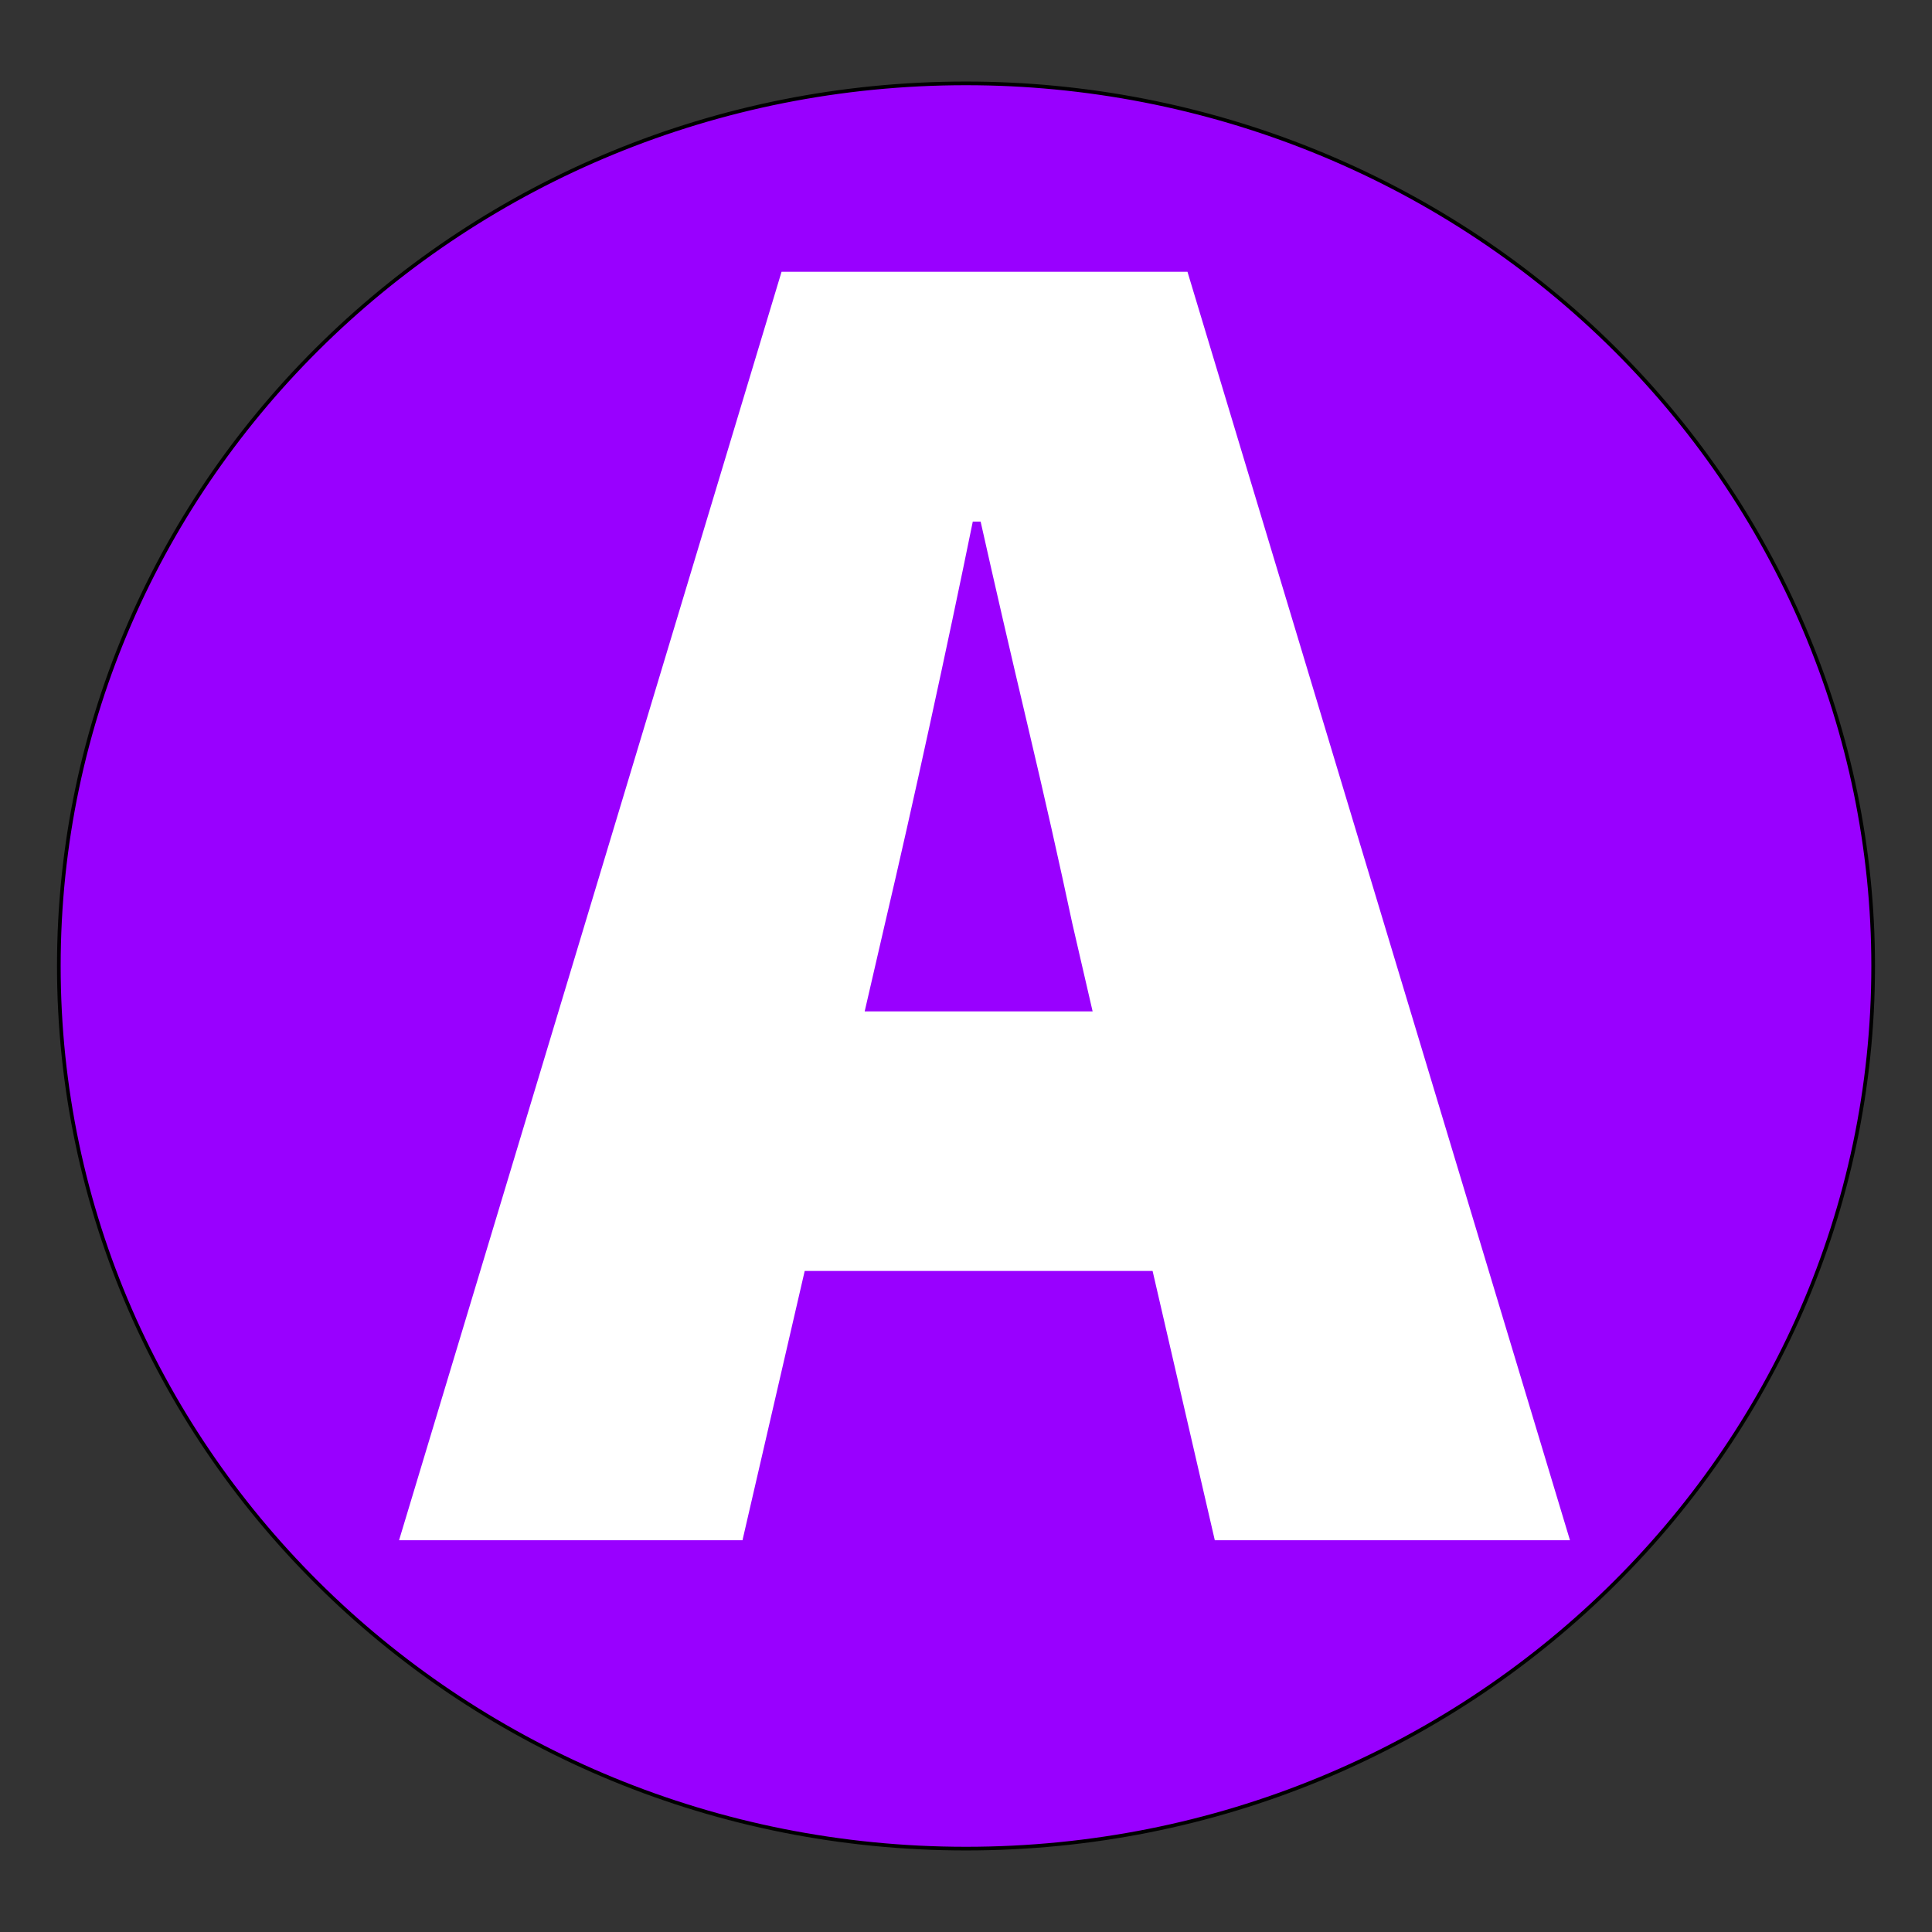 <svg version="1.1" viewBox="0.0 0.0 528.0 528.0" fill="none" stroke="none" stroke-linecap="square" stroke-miterlimit="10" xmlns:xlink="http://www.w3.org/1999/xlink" xmlns="http://www.w3.org/2000/svg"><rect x="0.0" y="0.0" width="528.0" height="528.0" fill="#333333" stroke="none"/><clipPath id="p.0"><path d="m0 0l528.0 0l0 528.0l-528.0 0l0 -528.0z" clip-rule="nonzero"/></clipPath><g clip-path="url(#p.0)"><path fill="#000000" fill-opacity="0.0" d="m0 0l528.0 0l0 528.0l-528.0 0z" fill-rule="evenodd"/><path fill="#9900ff" d="m16.079 264.0l0 0c0 -133.218 110.998 -241.213 247.921 -241.213l0 0c65.753 0 128.813 25.413 175.307 70.65c46.494 45.236 72.614 106.59 72.614 170.563l0 0c0 133.218 -110.998 241.213 -247.921 241.213l0 0c-136.923 0 -247.921 -107.995 -247.921 -241.213z" fill-rule="evenodd"/><path stroke="#000000" stroke-width="1.0" stroke-linejoin="round" stroke-linecap="butt" d="m16.079 264.0l0 0c0 -133.218 110.998 -241.213 247.921 -241.213l0 0c65.753 0 128.813 25.413 175.307 70.65c46.494 45.236 72.614 106.59 72.614 170.563l0 0c0 133.218 -110.998 241.213 -247.921 241.213l0 0c-136.923 0 -247.921 -107.995 -247.921 -241.213z" fill-rule="evenodd"/><path fill="#000000" fill-opacity="0.0" d="m100.06 -100.066l373.449 0l0 665.795l-373.449 0z" fill-rule="evenodd"/><path fill="#ffffff" d="m109.06 420.934l104.531 -346.656l110.938 0l104.531 346.656l-97.062 0l-38.938 -168.531q-5.328 -25.062 -12.266 -54.391q-6.938 -29.344 -12.797 -55.469l-2.141 0q-5.328 26.125 -11.734 55.469q-6.391 29.328 -12.266 54.391l-38.938 168.531l-93.859 0zm75.203 -73.594l0 -70.938l168.531 0l0 70.938l-168.531 0z" fill-rule="nonzero"/></g></svg>